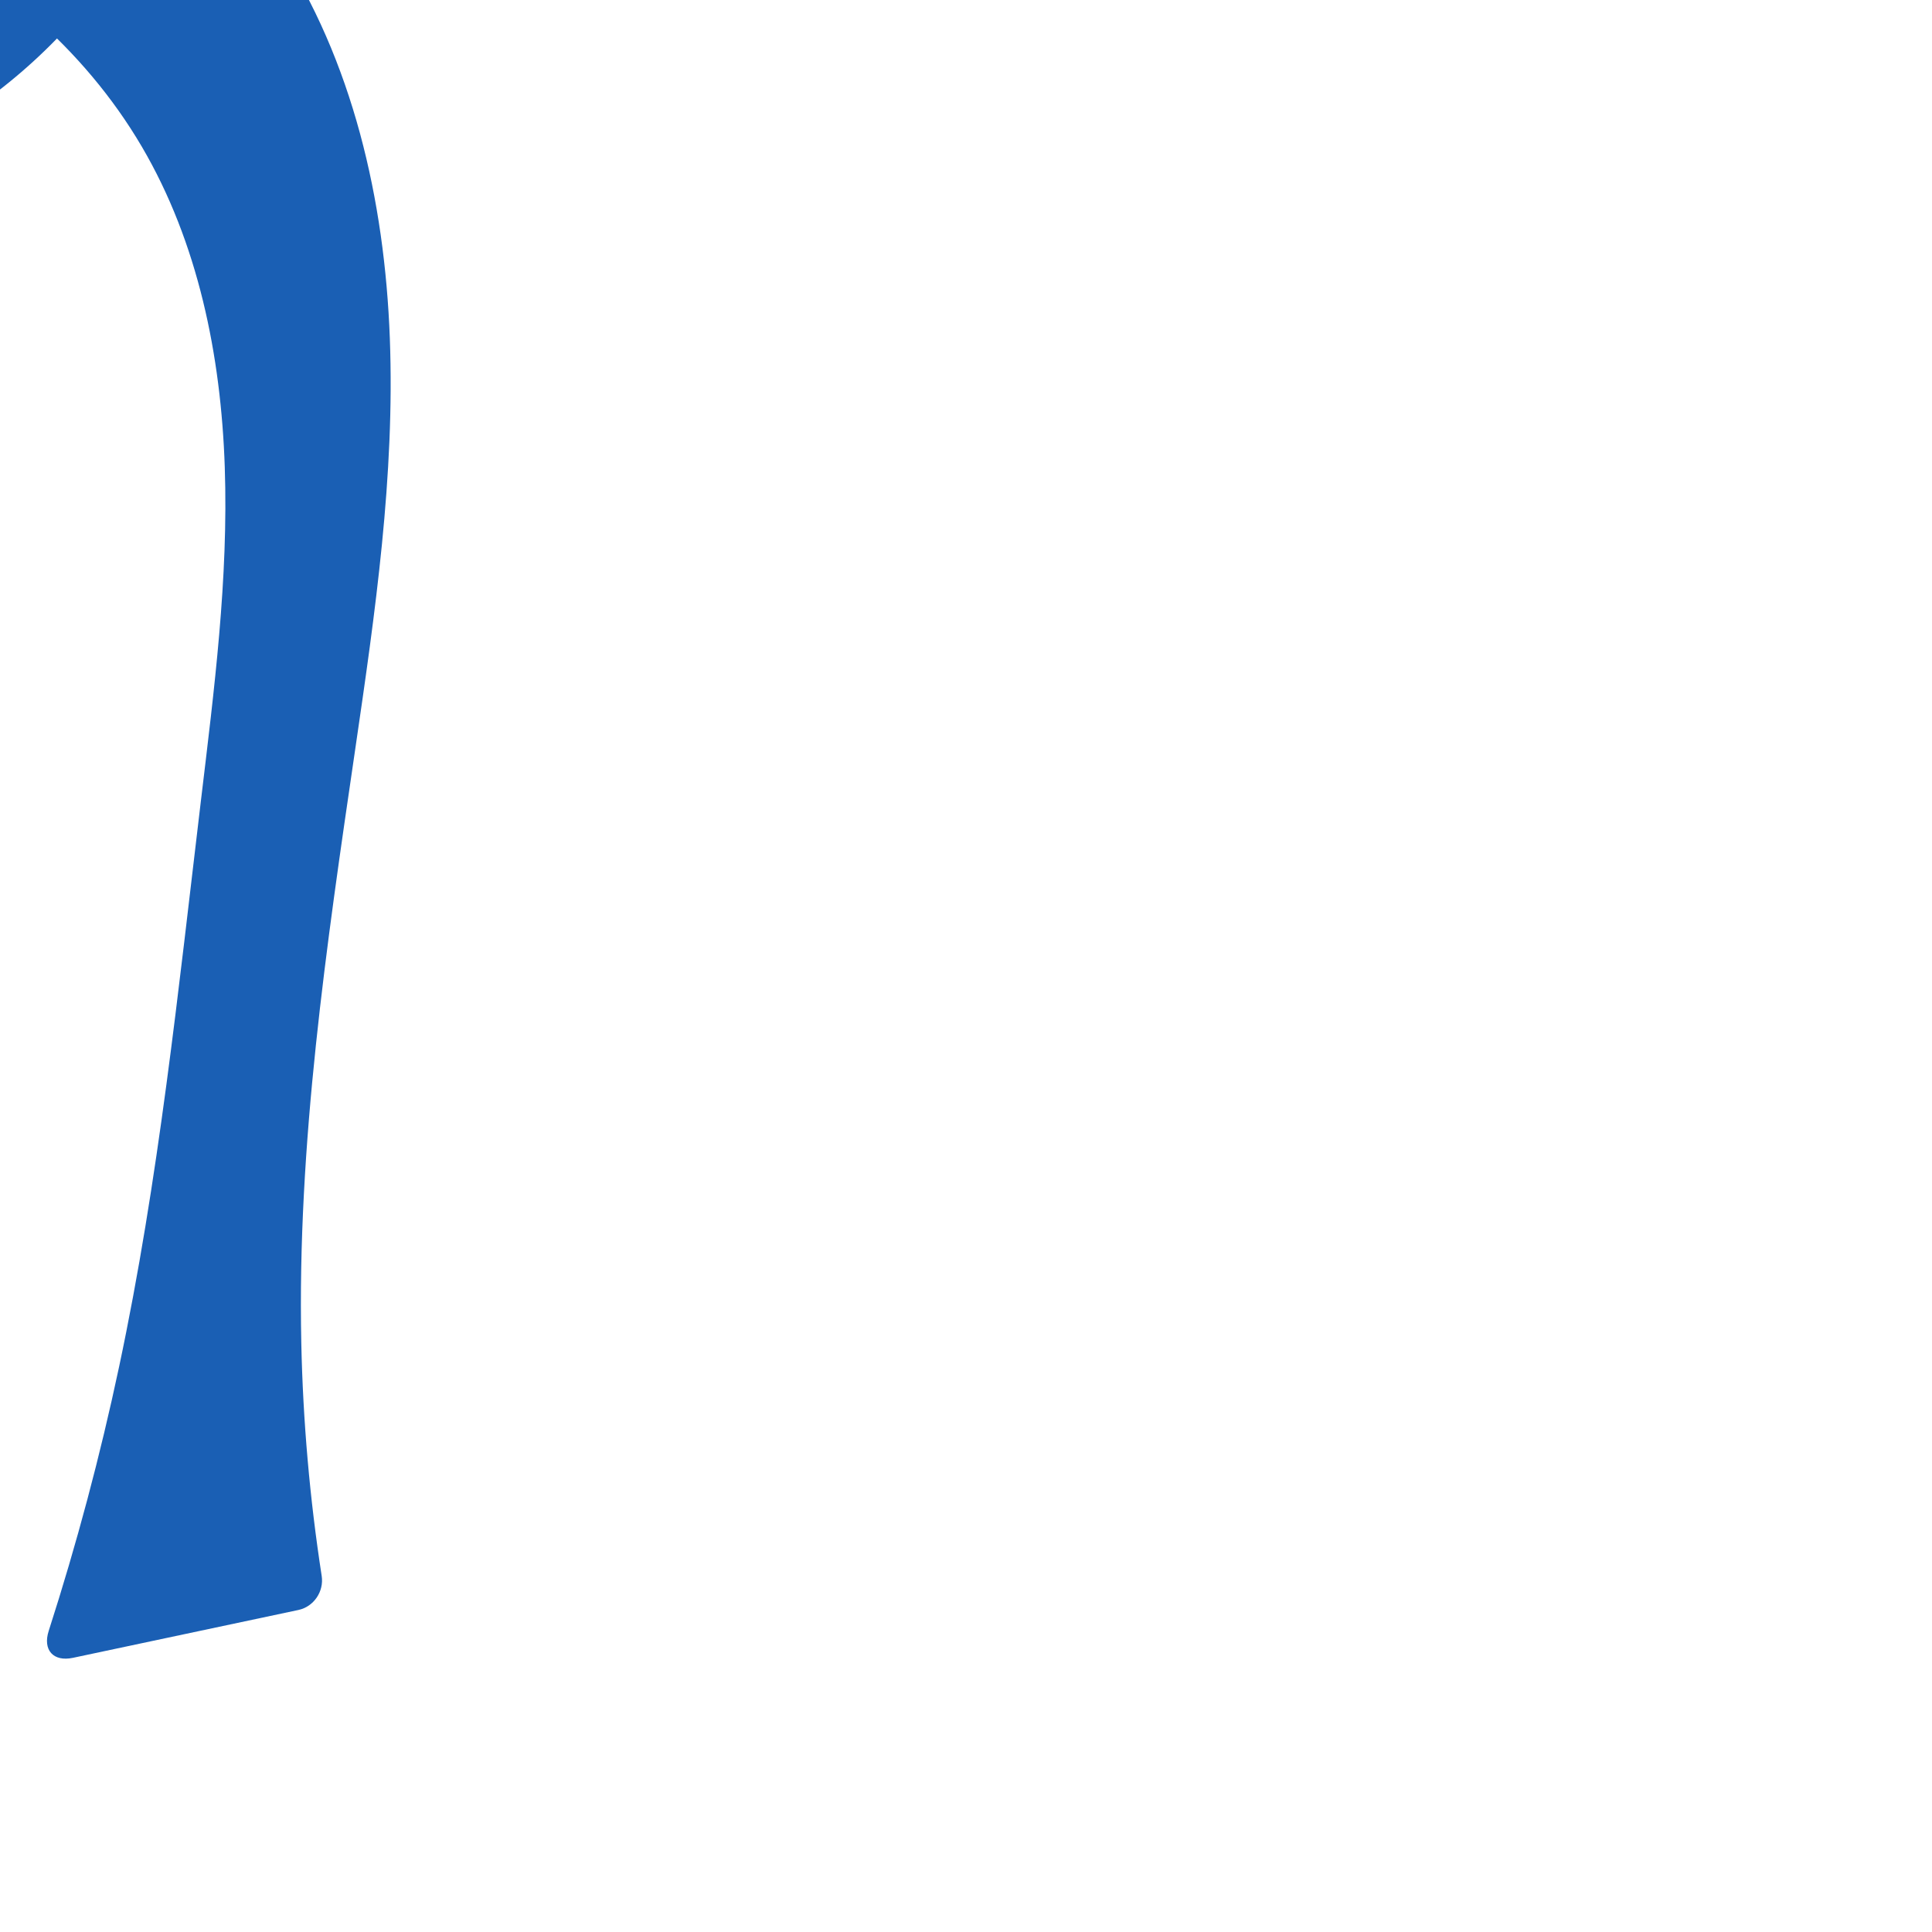 <?xml version="1.0" encoding="UTF-8" standalone="no"?>
<svg
   xmlns:dc="http://purl.org/dc/elements/1.1/"
   xmlns:cc="http://creativecommons.org/ns#"
   xmlns:rdf="http://www.w3.org/1999/02/22-rdf-syntax-ns#"
   xmlns:svg="http://www.w3.org/2000/svg"
   xmlns="http://www.w3.org/2000/svg"
   xmlns:sodipodi="http://sodipodi.sourceforge.net/DTD/sodipodi-0.dtd"
   xmlns:inkscape="http://www.inkscape.org/namespaces/inkscape"
   xml:space="preserve"
   width="1000"
   height="1000"
   version="1.1"
   style="clip-rule:evenodd;fill-rule:evenodd;image-rendering:optimizeQuality;shape-rendering:geometricPrecision;text-rendering:geometricPrecision"
   viewBox="0 0 1000 1000"
   id="svg10"
   sodipodi:docname="ീ.svg"
   inkscape:version="1.0.2 (e86c870879, 2021-01-15)"><sodipodi:namedview
   pagecolor="#ffffff"
   bordercolor="#666666"
   borderopacity="1"
   objecttolerance="10"
   gridtolerance="10"
   guidetolerance="10"
   inkscape:pageopacity="0"
   inkscape:pageshadow="2"
   inkscape:window-width="1920"
   inkscape:window-height="1009"
   id="namedview12"
   showgrid="false"
   inkscape:zoom="0.79682018"
   inkscape:cx="147.81725"
   inkscape:cy="493.09663"
   inkscape:window-x="1920"
   inkscape:window-y="0"
   inkscape:window-maximized="1"
   inkscape:current-layer="svg10"
   showguides="true"
   inkscape:guide-bbox="true"
   inkscape:document-rotation="0"
   inkscape:snap-object-midpoints="false"
   inkscape:snap-page="false"><sodipodi:guide
     position="0,1000"
     orientation="0,1"
     id="guide16"
     inkscape:label=""
     inkscape:locked="true"
     inkscape:color="rgb(0,0,255)" /><sodipodi:guide
     position="1763.312,2036.169"
     orientation="1000,0"
     id="guide18" /><sodipodi:guide
     position="0,200"
     orientation="0,1"
     id="guide20"
     inkscape:label="base"
     inkscape:locked="true"
     inkscape:color="rgb(0,0,255)" /><inkscape:grid
     type="xygrid"
     id="grid24"
     originx="-473.376"
     originy="-489.692" /><sodipodi:guide
     position="0,0"
     orientation="0,1"
     id="guide34"
     inkscape:label="bottom"
     inkscape:locked="true"
     inkscape:color="rgb(0,0,255)" /><sodipodi:guide
     position="225.051,1693.319"
     orientation="0,1"
     id="guide44"
     inkscape:label=""
     inkscape:locked="false"
     inkscape:color="rgb(0,0,255)" /><sodipodi:guide
     position="0,900"
     orientation="0,1"
     id="guide46"
     inkscape:label=""
     inkscape:locked="true"
     inkscape:color="rgb(0,0,255)" /><sodipodi:guide
     position="218.694,919.779"
     orientation="-1,0"
     id="guide841"
     inkscape:label="width"
     inkscape:locked="false"
     inkscape:color="rgb(0,0,255)" /><sodipodi:guide
     position="0,1000"
     orientation="0,1000"
     id="guide860" /><sodipodi:guide
     position="1000,1000"
     orientation="1000,0"
     id="guide862" /><sodipodi:guide
     position="1000,0"
     orientation="0,-1000"
     id="guide864" /><sodipodi:guide
     position="0,0"
     orientation="-1000,0"
     id="guide866" /></sodipodi:namedview>
 <defs
   id="defs4"><inkscape:path-effect
   effect="fillet_chamfer"
   id="path-effect855"
   is_visible="true"
   lpeversion="1"
   satellites_param="F,0,0,1,0,0,0,1 @ F,0,0,1,0,0,0,1 @ F,0,0,1,0,0,0,1 @ F,0,0,1,0,0,0,1 @ F,0,0,1,0,0,0,1 @ F,0,0,1,0,0,0,1 @ F,0,0,1,0,0,0,1 @ F,0,0,1,0,0,0,1 @ F,0,0,1,0,0,0,1 @ F,0,0,1,0,0,0,1 @ F,0,0,1,0,0,0,1 @ F,0,0,1,0,0,0,1 @ F,0,0,1,0,0,0,1 @ F,0,0,1,0,0,0,1 @ F,0,0,1,0,0,0,1 @ F,0,0,1,0,14.754,0,1 @ F,0,0,1,0,18.827,0,1 @ F,0,0,1,0,0,0,1 @ F,0,0,1,0,0,0,1 @ F,0,0,1,0,0,0,1 @ F,0,0,1,0,0,0,1 @ F,0,0,1,0,0,0,1 @ F,0,0,1,0,0,0,1 @ F,0,0,1,0,0,0,1 @ F,0,0,1,0,0,0,1 @ F,0,0,1,0,0,0,1 @ F,0,0,1,0,0,0,1 @ F,0,0,1,0,0,0,1 @ F,0,0,1,0,0,0,1 @ F,0,0,1,0,0,0,1 @ F,0,0,1,0,0,0,1"
   unit="px"
   method="auto"
   mode="F"
   radius="0"
   chamfer_steps="1"
   flexible="false"
   use_knot_distance="true"
   apply_no_radius="true"
   apply_with_radius="true"
   only_selected="true"
   hide_knots="false" /><inkscape:path-effect
   effect="spiro"
   id="path-effect858"
   is_visible="true"
   lpeversion="1" /><inkscape:path-effect
   effect="spiro"
   id="path-effect854"
   is_visible="true"
   lpeversion="1" />
  <style
   type="text/css"
   id="style2">
   <![CDATA[
    .fil0 {fill:#EF7F1A;fill-rule:nonzero}
   ]]>
  </style>
 <inkscape:path-effect
   effect="spiro"
   id="path-effect1214"
   is_visible="true"
   lpeversion="1" /><inkscape:path-effect
   effect="spiro"
   id="path-effect1195"
   is_visible="true"
   lpeversion="1" /><inkscape:path-effect
   effect="spiro"
   id="path-effect992"
   is_visible="true"
   lpeversion="1" /><inkscape:path-effect
   effect="spiro"
   id="path-effect287"
   is_visible="true"
   lpeversion="1" /><inkscape:path-effect
   effect="spiro"
   id="path-effect1032"
   is_visible="true"
   lpeversion="1" /><inkscape:path-effect
   effect="spiro"
   id="path-effect1218"
   is_visible="true"
   lpeversion="1" /><inkscape:path-effect
   effect="spiro"
   id="path-effect309"
   is_visible="true"
   lpeversion="1" /><inkscape:path-effect
   effect="spiro"
   id="path-effect1525"
   is_visible="true"
   lpeversion="1" /><inkscape:path-effect
   effect="spiro"
   id="path-effect1343"
   is_visible="true"
   lpeversion="1" /></defs>
 
<path
   style="display:inline;fill:#1a5fb4;fill-rule:nonzero;stroke:none;stroke-width:1.803px;stroke-linecap:butt;stroke-linejoin:miter;stroke-opacity:1"
   d="m 0,-96 69.914,63.141 C 47.132,5.555 15.112,38.447 -22.677,62.251 -71.354,92.915 -129.658,108.233 -187.086,104.793 c -39.708,-2.379 -79.601,-13.972 -111.314,-37.987 -15.856,-12.007 -29.51,-27.03 -39.327,-44.329 -9.817,-17.298 -15.738,-36.887 -16.429,-56.764 -0.944,-27.133 7.962,-54.244 23.435,-76.552 15.473,-22.308 37.289,-39.898 61.65,-51.884 48.72,-23.973 105.779,-25.378 159.429,-17.011 50.04,7.805 99.009,23.791 142.864,49.122 43.855,25.33 82.505,60.145 110.313,102.473 39.146,59.587 55.548,131.814 58.236,203.058 2.688,71.245 -7.567,142.274 -17.898,212.817 -14.925,101.921 -30.103,204.391 -27.921,307.376 0.855,40.37 4.385,80.682 10.555,120.586 1.245,8.053 -4.09,15.934 -12.061,17.625 L 37.741,858.092 C 27.57,860.25 22.03,854.017 25.217,844.12 39.675,799.225 51.837,753.592 61.638,707.457 82.157,610.865 92.275,512.423 104,414.374 110.856,357.039 118.287,299.478 116.341,241.767 114.395,184.057 102.584,125.603 73.344,75.81 43.379,24.781 -3.932,-14.991 -57.367,-40.421 c -25.857,-12.306 -53.451,-21.484 -81.944,-24.335 -28.494,-2.851 -57.971,0.843 -83.82,13.166 -11.628,5.543 -22.639,12.965 -30.414,23.236 -3.888,5.135 -6.922,10.949 -8.627,17.159 -1.706,6.211 -2.062,12.823 -0.745,19.127 1.58,7.567 5.552,14.551 10.925,20.108 5.373,5.557 12.11,9.714 19.333,12.469 14.445,5.509 30.453,5.408 45.769,3.3 41.051,-5.65 79.36,-25.149 111.671,-51.093 C -44.804,-31.706 -19.119,-61.999 0,-96 Z"
   id="path979-0-6-9"
   inkscape:path-effect="#path-effect1343;#path-effect855"
   inkscape:original-d="m 0,-96 69.913577,63.141187 c 0,0 -49.806027,83.833403 -92.590249,95.110223 -42.291625,11.14699 -110.526078,46.6201 -164.409038,42.54178 -87.90044,-6.65305 -158.06054,-68.30373 -167.06977,-139.080118 -11.97497,-94.075212 149.67978,-145.584292 244.51399,-145.446962 98.364149,0.14243 200.595748,68.46407 253.17738,151.594684 74.45125,117.706076 39.91266,276.600276 40.33771,415.875286 0.31398,102.87995 -28.16672,204.49562 -27.92112,307.37575 0.10803,45.25507 2.92455,54.12554 12.92739,135.14873 C 119.84185,836.84182 19.324164,862 19.324164,862 c 0,0 31.419992,-102.25558 42.31334,-154.54332 C 81.769857,610.82199 101.3723,513.04834 103.99998,414.37377 107.0165,301.09777 124.3739,176.98612 73.344404,75.81032 47.088076,23.752097 -3.5975475,-17.874461 -57.36655,-40.421028 c -51.07174,-21.415542 -116.07097,-35.612893 -165.76427,-11.168595 -21.41449,10.533856 -46.15976,36.523975 -39.78658,59.522343 7.48335,27.004526 48.00506,35.7111 76.02679,35.87661 40.93411,0.24177 79.04205,-26.374533 111.671153,-51.092984 C -44.31532,-30.695345 0,-96 0,-96 Z"
   sodipodi:nodetypes="ccsssaaaaccaaaaaaaac" /></svg>
